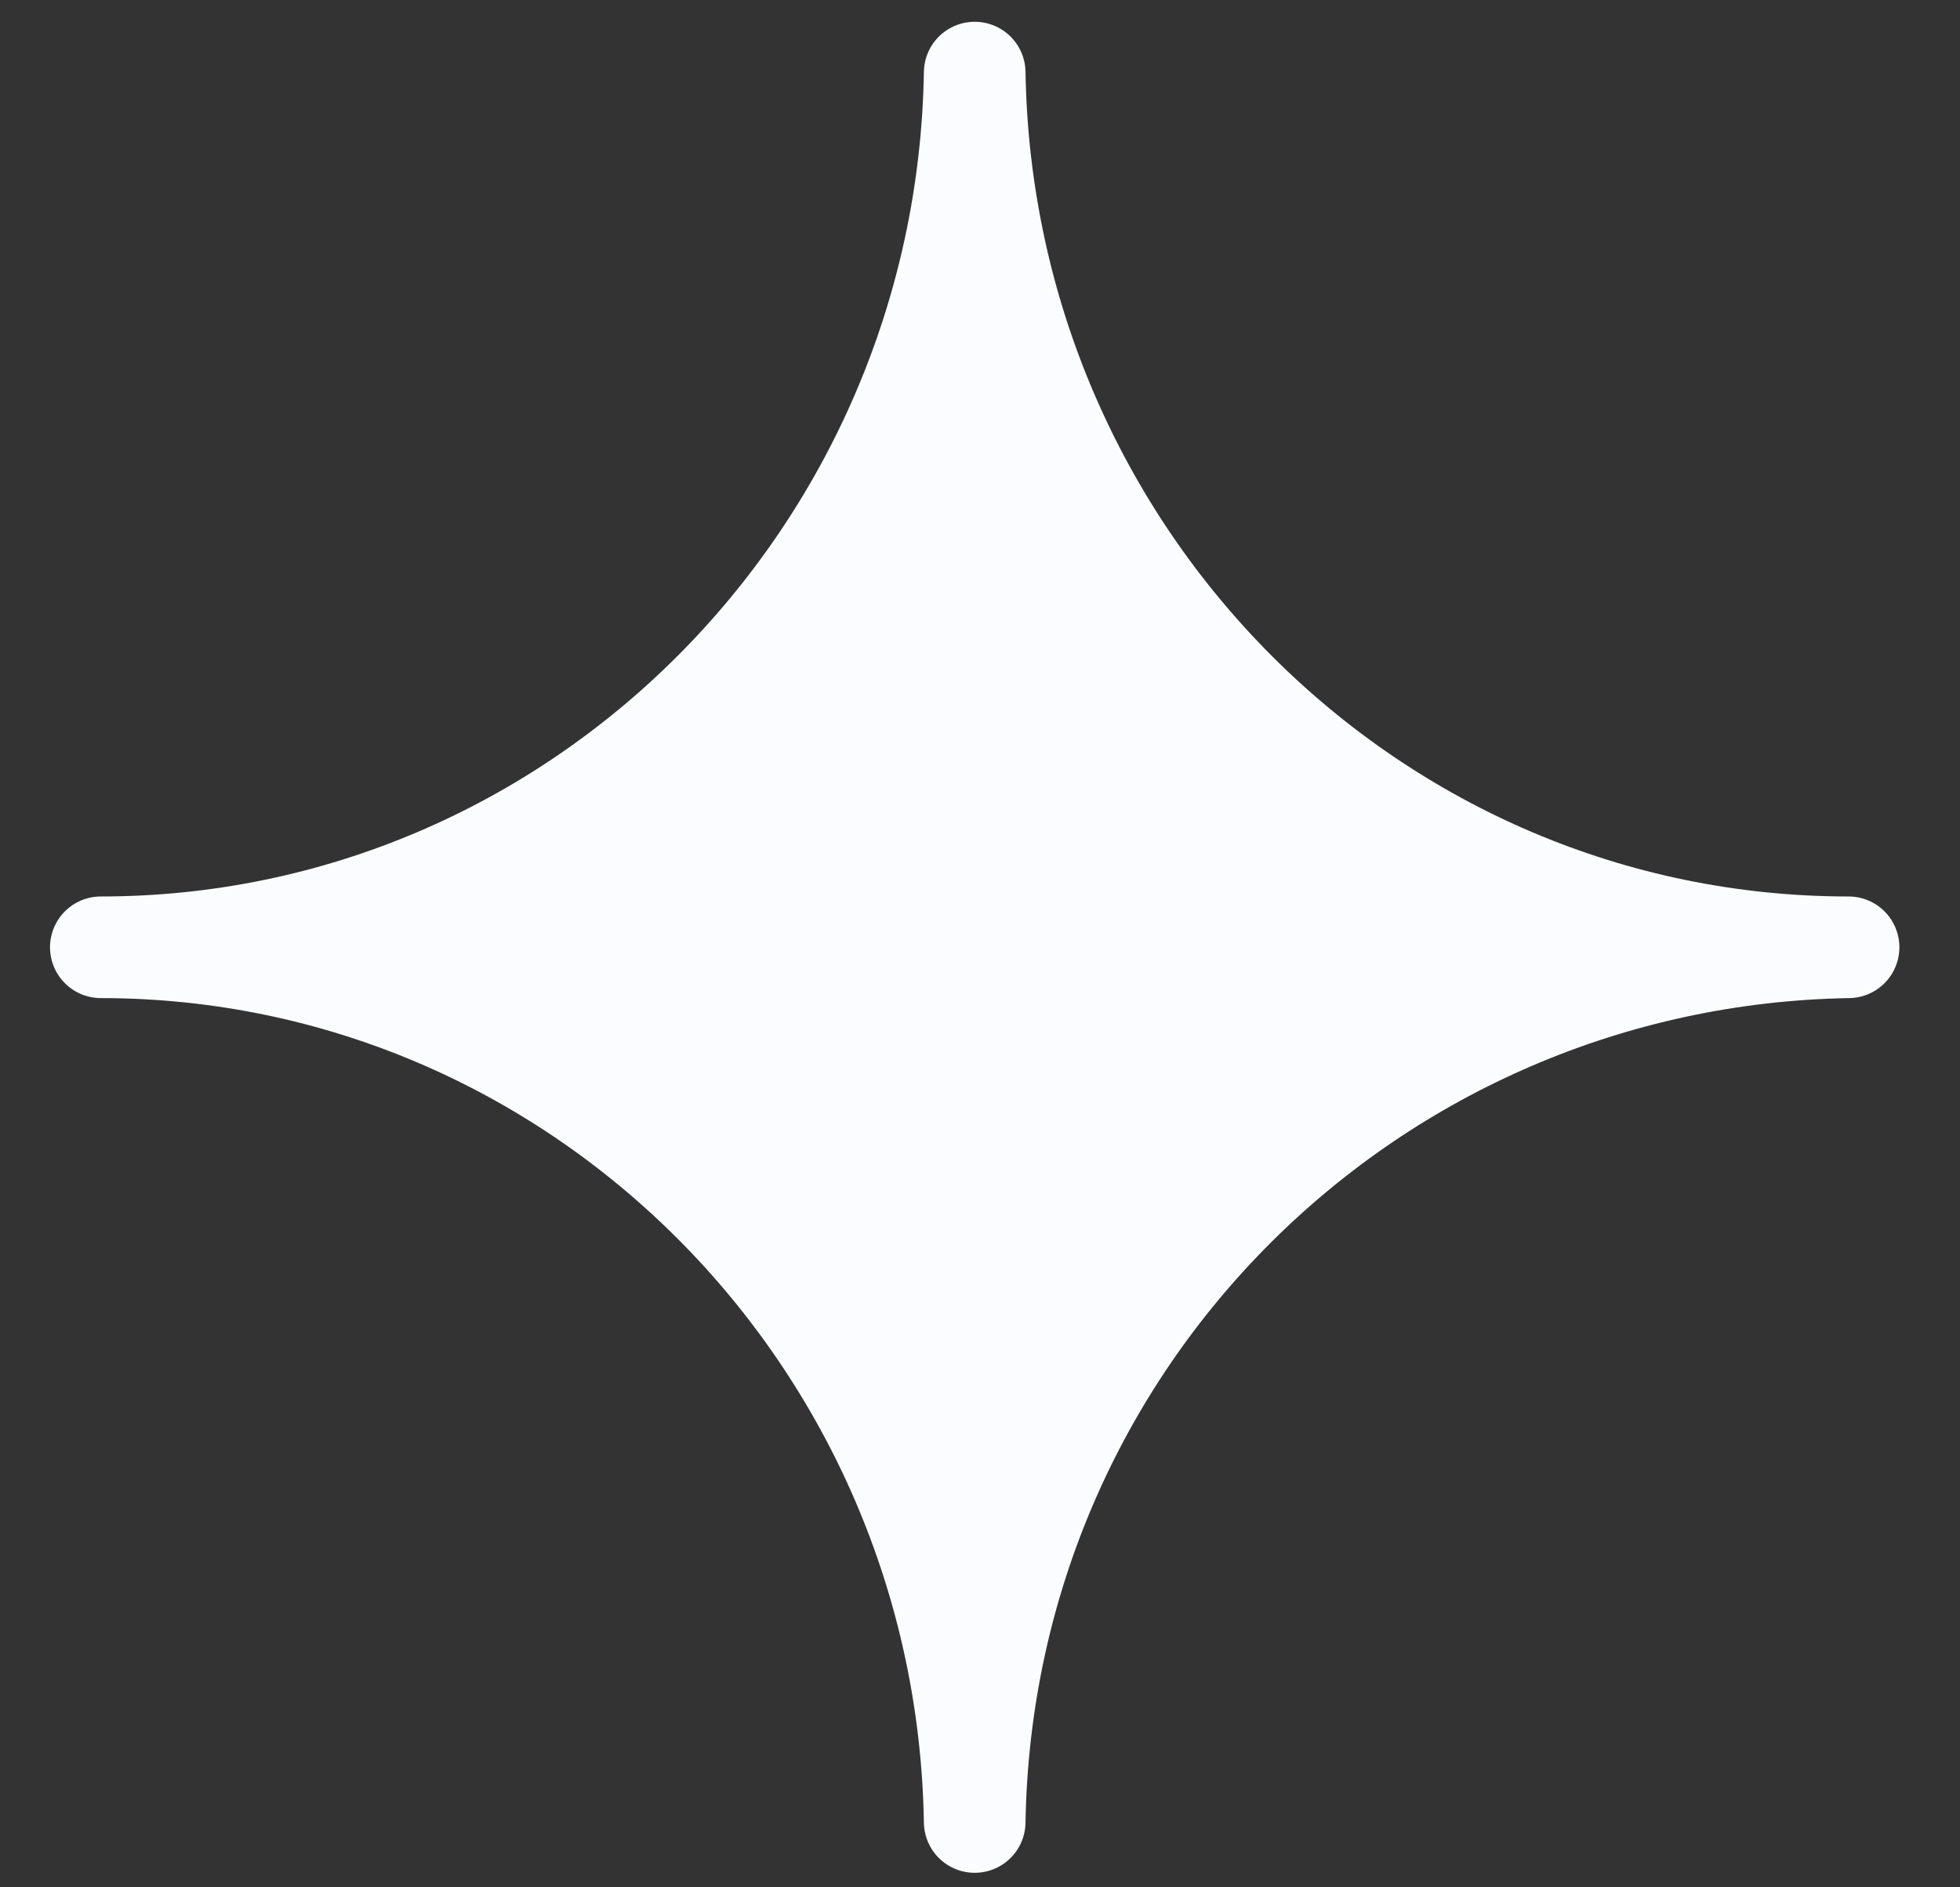 <svg width="27" height="26" viewBox="0 0 27 26" fill="none" xmlns="http://www.w3.org/2000/svg">
<rect x="0" y="0" width="27" height="26" fill="#333333" stroke="none"/>
<path d="M13.427 1C13.318 7.682 7.955 13.05 1.389 13.05C7.955 13.05 13.318 18.418 13.427 25.1C13.536 18.418 18.899 13.159 25.465 13.05C18.899 13.05 13.536 7.682 13.427 1Z" fill="#FBFCFF" stroke="#FBFCFF" stroke-width="1.4" stroke-miterlimit="10" stroke-linejoin="round"/>
</svg>
